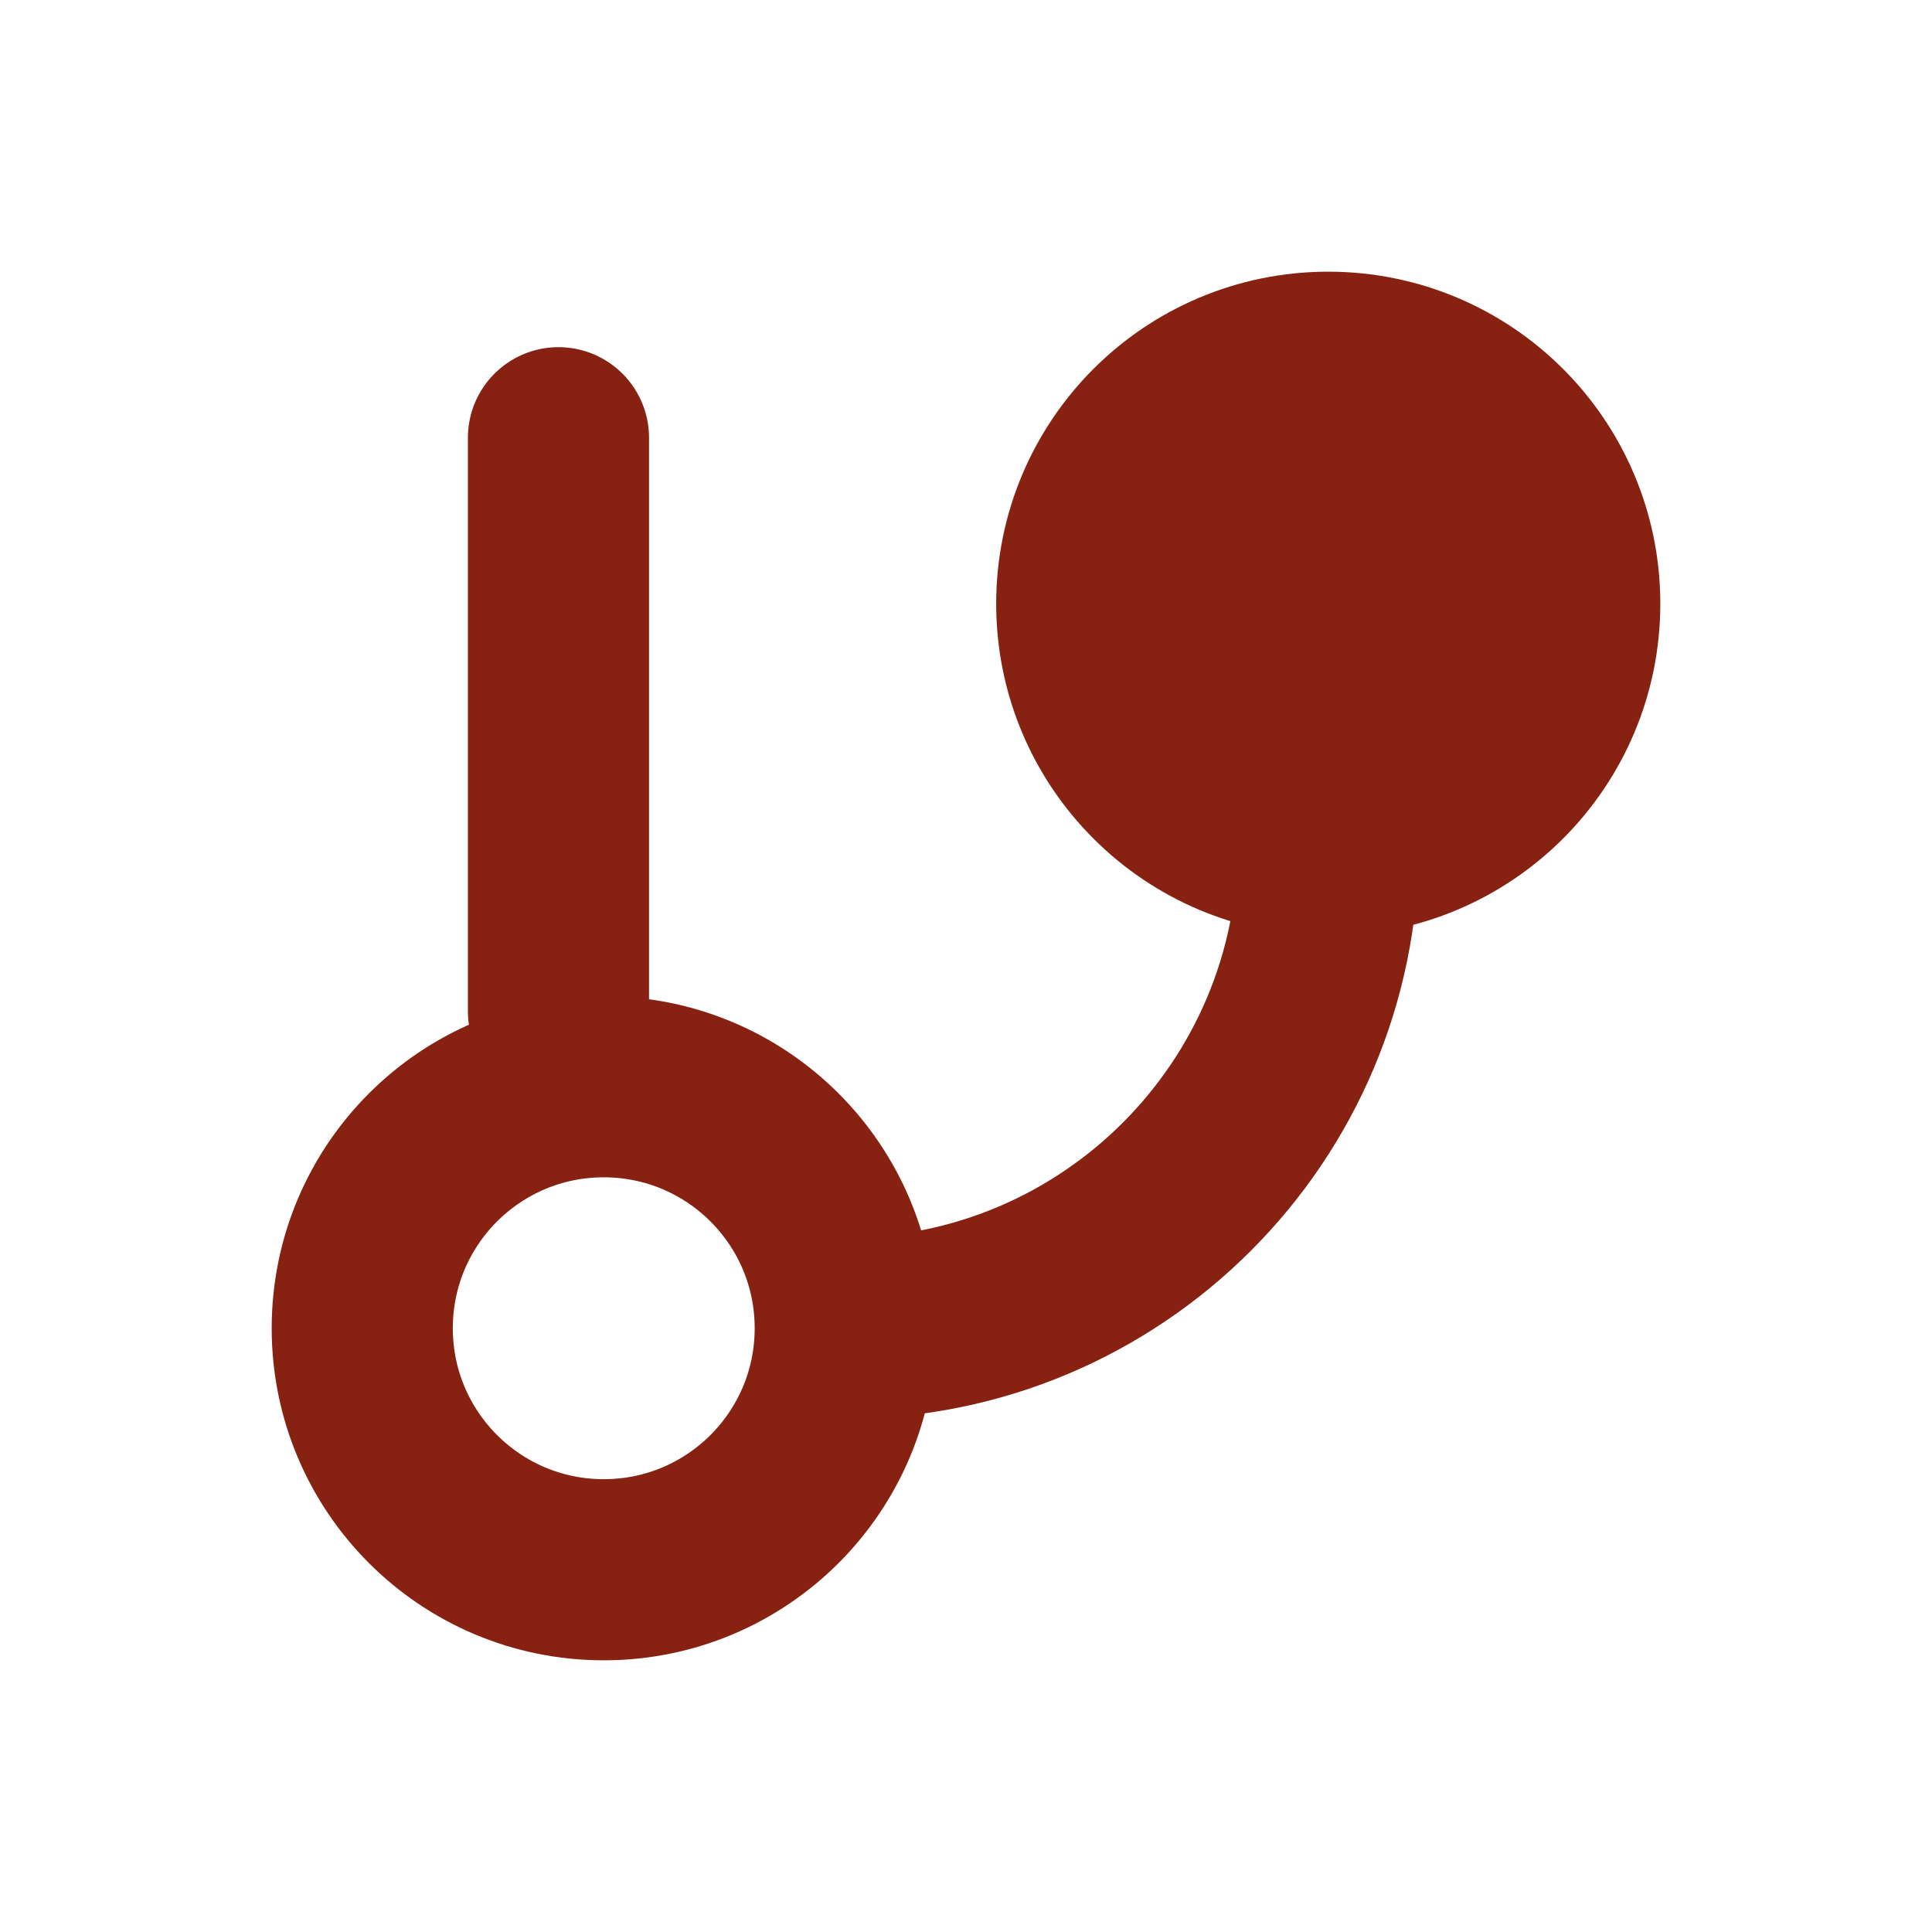 <svg width="16" height="16" viewBox="0 0 16 16" fill="none" xmlns="http://www.w3.org/2000/svg">
<path d="M5 13C6.105 13 7 12.105 7 11C7 9.895 6.105 9 5 9C3.895 9 3 9.895 3 11C3 12.105 3.895 13 5 13Z" stroke="#872111" stroke-width="1.5"/>
<path d="M11 7C12.105 7 13 6.105 13 5C13 3.895 12.105 3 11 3C9.895 3 9 3.895 9 5C9 6.105 9.895 7 11 7Z" fill="#872111" stroke="#872111" stroke-width="1.5"/>
<path d="M4.625 3.625V8.375" stroke="#872111" stroke-width="1.5" stroke-linecap="round"/>
<path d="M11 7C11 9.209 9.209 11 7 11" stroke="#872111" stroke-width="1.5"/>
</svg>
